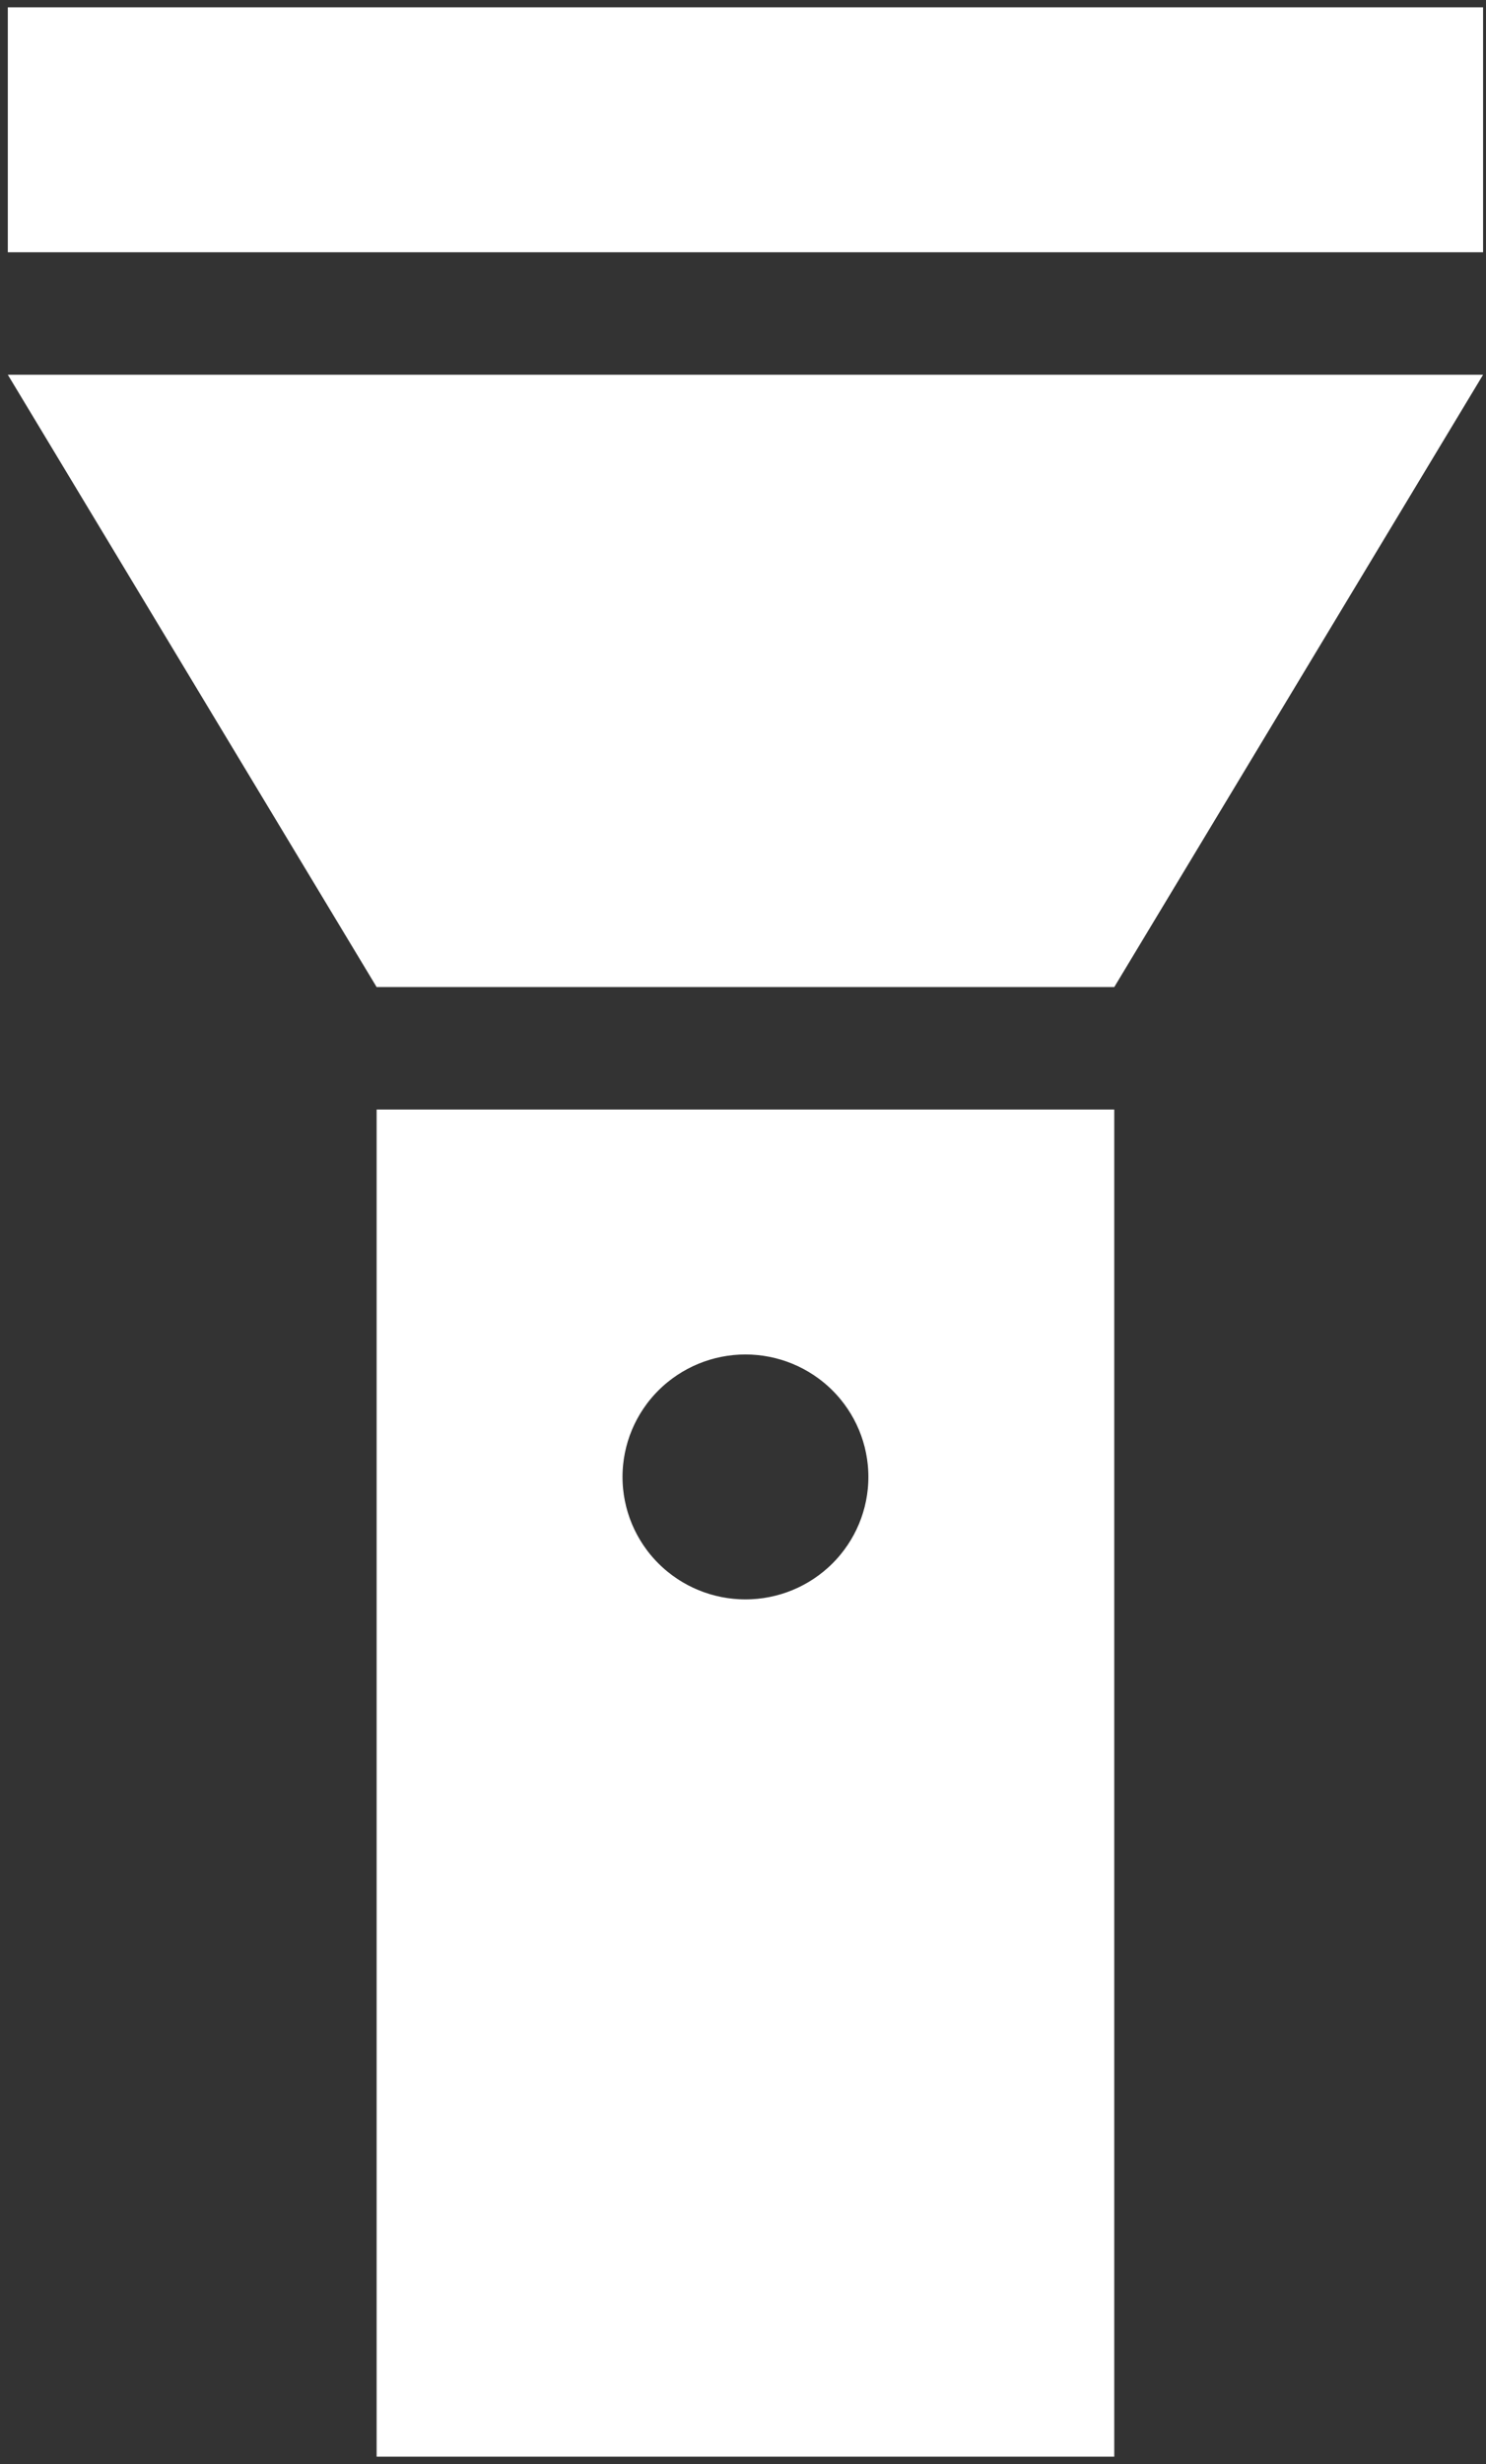 <svg width="169" height="280" viewBox="0 0 169 280" fill="none" xmlns="http://www.w3.org/2000/svg">
<rect x="0" y="0" width="169" height="280" fill="#333333" stroke="none"/>
<path d="M125.311 109.667H44.246L5.315 45.083H164.242L125.311 109.667ZM166.168 26.167H3.389V3.333H166.168V26.167ZM45.334 276.667V128.583H124.223V276.667H45.334ZM84.778 151.417C80.411 151.417 76.22 153.144 73.128 156.221C70.036 159.299 68.297 163.476 68.297 167.833C68.297 172.191 70.036 176.368 73.128 179.446C76.22 182.523 80.411 184.25 84.778 184.25C89.146 184.25 93.337 182.523 96.428 179.446C99.521 176.368 101.26 172.191 101.26 167.833C101.26 163.476 99.521 159.299 96.428 156.221C93.337 153.144 89.146 151.417 84.778 151.417Z" fill="white" stroke="white" stroke-width="5"/>
</svg>
